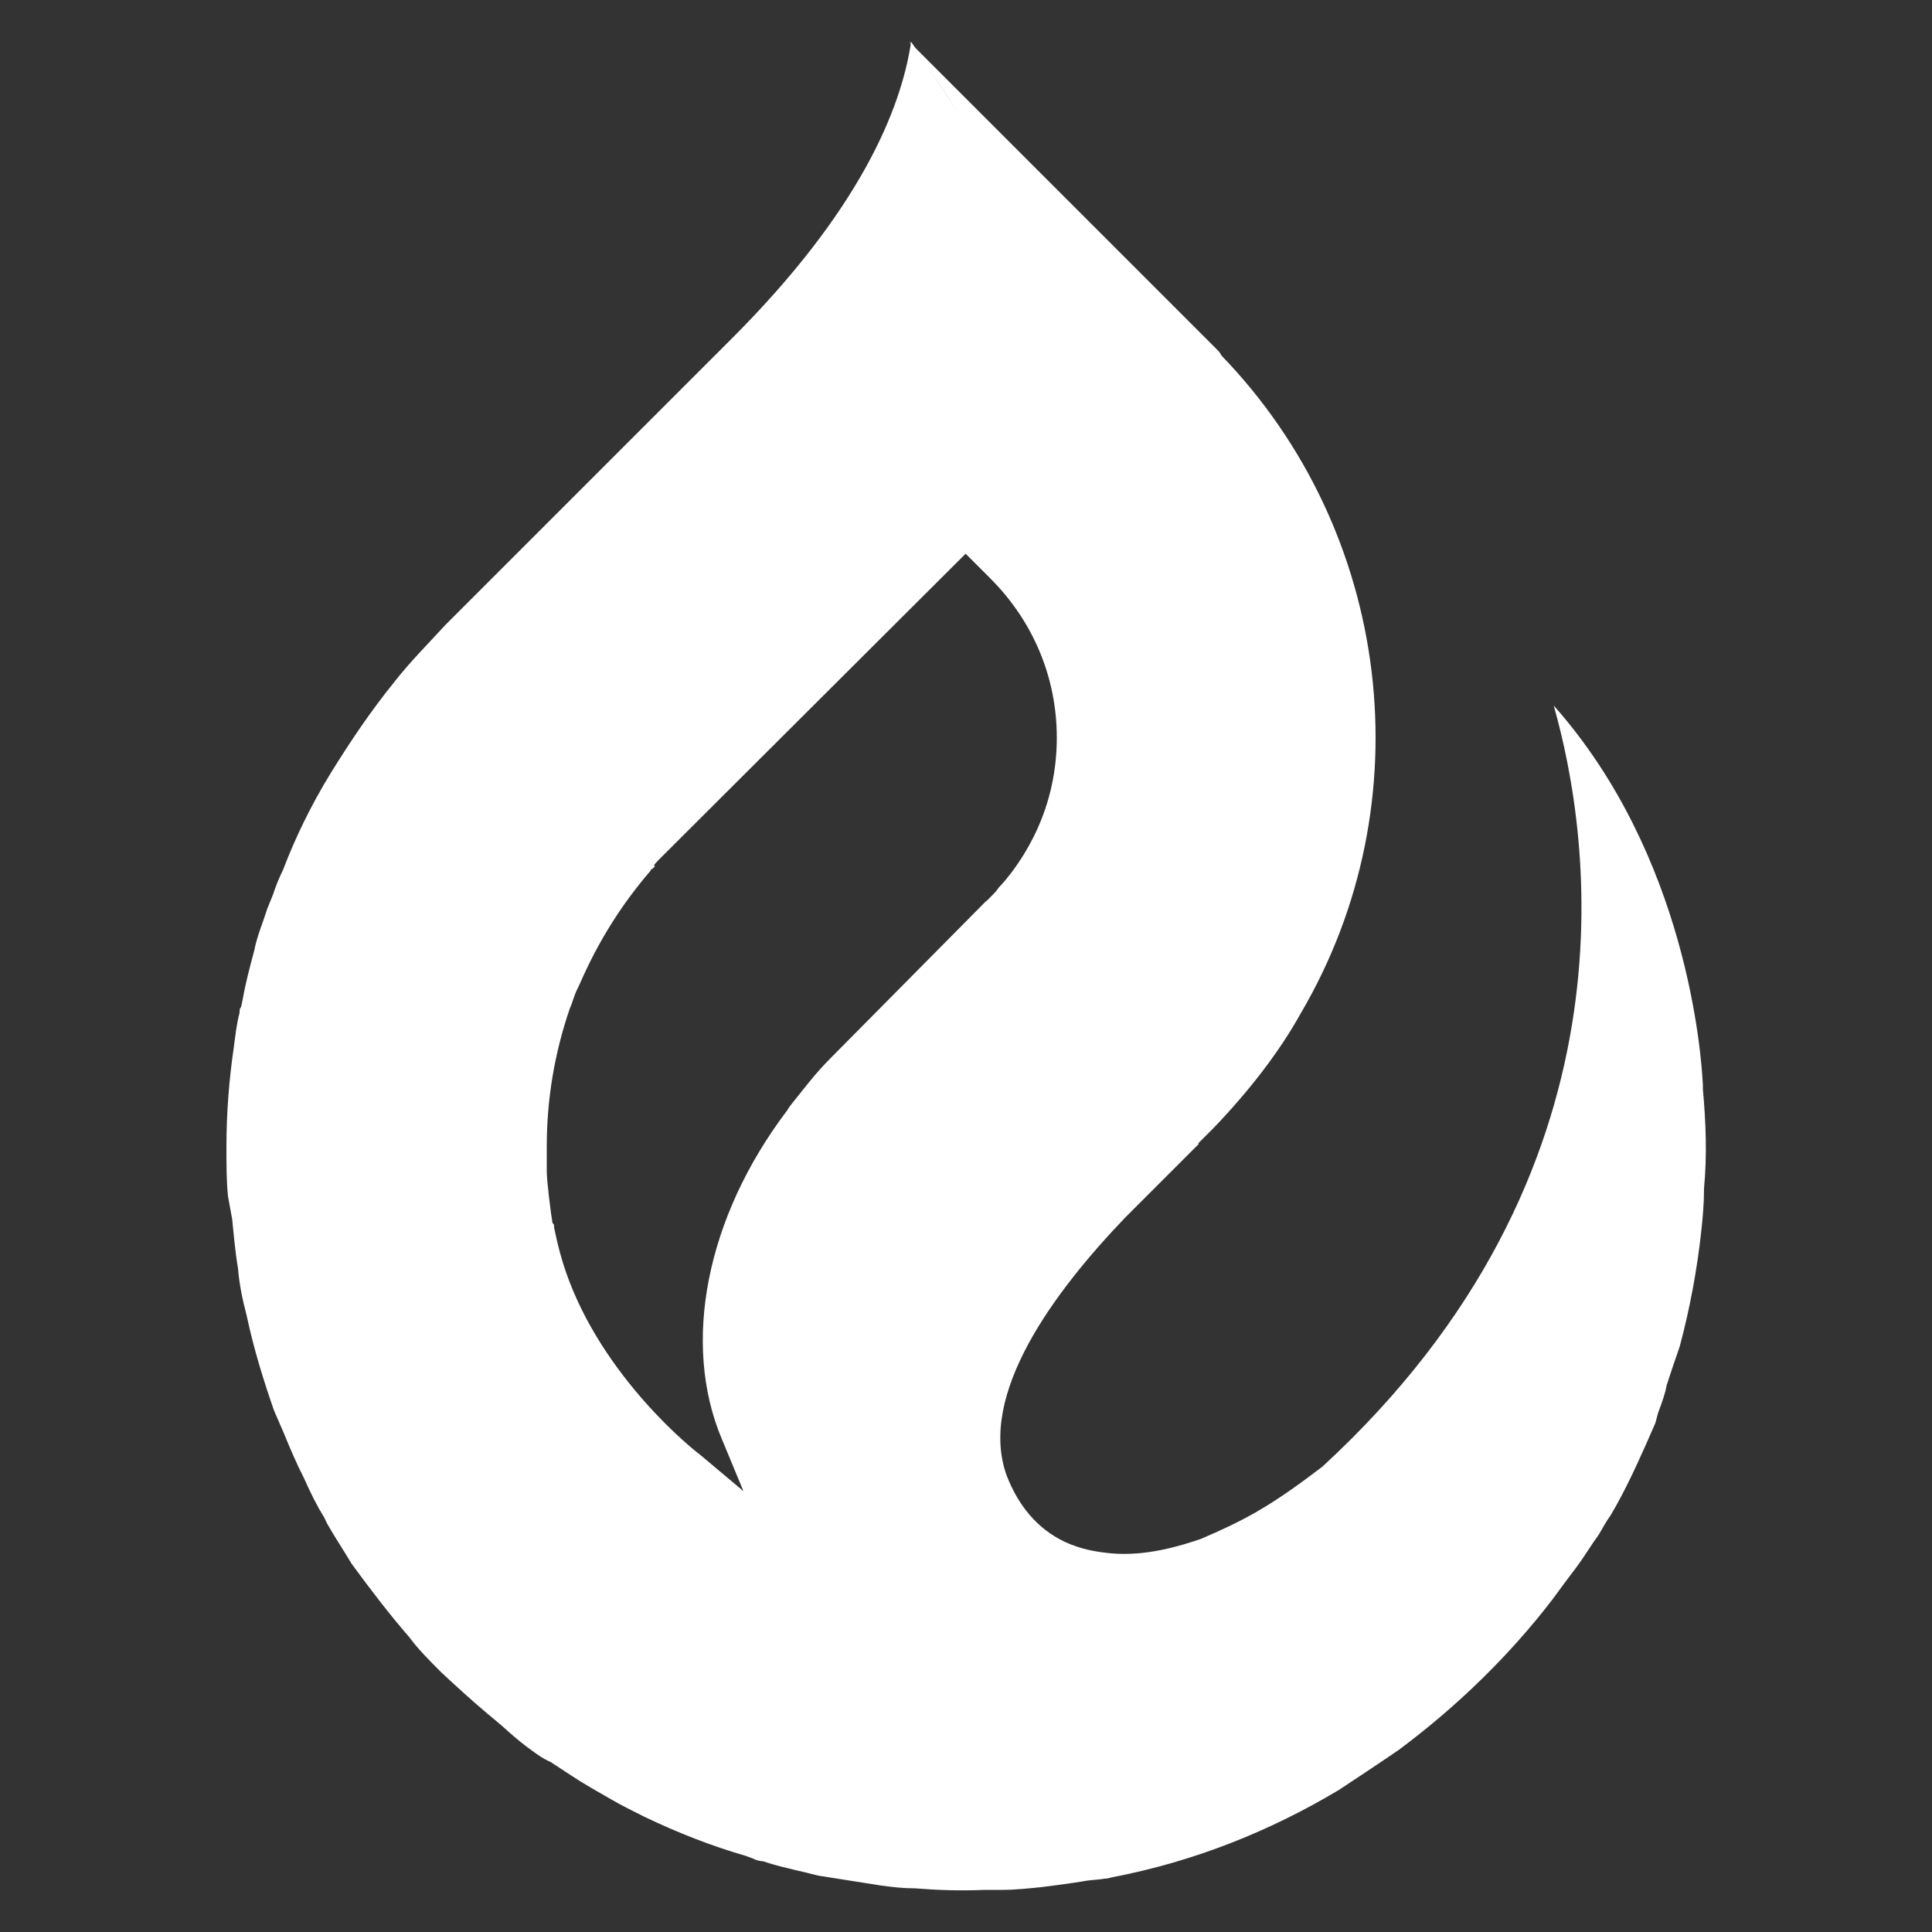 <?xml version="1.0" encoding="utf-8"?>
<!-- Generator: Adobe Illustrator 28.1.0, SVG Export Plug-In . SVG Version: 6.00 Build 0)  -->
<svg version="1.1" id="Capa_1" xmlns="http://www.w3.org/2000/svg" xmlns:xlink="http://www.w3.org/1999/xlink" x="0px" y="0px"
	 viewBox="0 0 500 500" style="enable-background:new 0 0 500 500;" xml:space="preserve">
<rect x="0" y="0" width="500" height="500" fill="#333333" stroke="none"/>
<style type="text/css">
	.st0{fill:#FFFFFF;}
</style>
<g>
	<path class="st0" d="M440.7,281.8v-1.1l0,0c-0.4-7.9-4.1-59.2-38.6-98.1c9.7,34.1,22.8,120.9-59.9,197c-4.9,3.7-10.5,7.9-16.9,11.6
		c-4.5,2.6-9.4,4.9-14.6,7.1c-5.6,1.9-14.2,4.5-23.2,3.7c-4.1-0.4-7.9-1.1-12-3l0,0c-7.1-3.4-12-9.4-15-17.2
		c-7.5-21,12.4-47.6,30.7-66.7l19.1-19.1l-19.8-7.9l-35.2-55l-40.4,40.8c-4.1,4.1-7.1,8.2-10.5,12.4l-0.7,1.1
		c-21,27.7-27.3,60.3-16.9,85l5.6,13.5l-11.2-9.4c-4.9-3.7-28.8-24.3-36.3-52.4c-0.7-2.6-1.1-4.5-1.5-6.4c0-0.4,0-1.1-0.4-1.1
		c-0.4-2.2-1.5-10.9-1.5-13.5v-2.2c0-1.5,0-2.6,0-4.1c0-12,1.9-24,6-35.9c0.7-1.5,1.1-3.4,1.9-4.9l0.7-1.5
		c4.9-11.2,10.9-20.6,18.3-29.2c0,0,0-0.4,0.4-0.4c0.4-0.4,0.4-0.4,0.7-0.7l-13.9-15.4l-40.8,34.8L78.2,351.8
		c1.1,3.7,2.2,7.1,3.4,10.5l1.1,4.9c1.5,3.7,3.4,7.9,5.2,11.6c1.9,3.4,0.7,6,2.6,9.4l0.7,1.5c1.9,3.4,4.1,6.7,6.4,10.5
		c4.9,6.4,3,15.7,8.2,21.7c2.6,3,5.2,6,8.2,9c7.9,7.5,15.7,16.5,23.6,22.1l0,0c1.5,1.1,3,2.2,4.9,3c3.4,2.2,6.7,4.5,10.5,6.7l5.2,3
		c2.6,1.5,5.6,3,8.6,4.5c8.6,4.1,17.2,7.5,26.2,10.1l1.9,0.7c0.7,0.4,1.9,0.7,2.6,0.7l2.2,0.7c3.7,1.1,7.9,1.9,12,3l16.5,2.6
		c3,0.4,5.6,0.7,8.6,0.7c5.2,0.4,10.9,0.7,18,0.4c1.9,0,3.4,0,4.5,0c3.4,0,7.1-0.4,10.1-0.7c3-0.4,5.6-0.7,8.2-1.1l2.6-0.4
		c1.9-0.4,4.1-0.4,5.6-0.7c1.1,0,1.9-0.4,2.2-0.4c21.3-4.1,40.8-12,58.4-22.5c1.1-0.7,12.4-8.2,15.7-10.5
		c15-11.2,28.5-24.3,39.7-38.9c2.2-3,4.1-5.6,6.4-8.6c1.9-2.6,3.7-5.6,5.6-8.2c1.1-1.9,1.9-3.4,3-4.9l1.5-2.6
		c3.7-6.7,6.7-13.5,10.1-21.3l0.7-2.6c1.1-3,1.9-5.2,2.2-7.1c1.1-3.4,2.2-6.7,3.4-10.1c2.6-9.7,4.5-19.8,5.6-30
		c0.4-3.7,0.7-7.1,0.7-10.9C441.8,299,441.5,290.7,440.7,281.8z"/>
	<path class="st0" d="M312.3,125.6l-38.9,117.6l-19.8-6.7l3-4.5c0.7-0.7,1.5-1.5,1.9-2.2c9.7-10.9,15-24.3,15-38.9
		c0-15.4-6-30-17.2-41.2l-6.4-6.4L173,220c0,0-0.7,0.7-1.9,1.9c-0.7,0.7-1.9,1.9-2.6,3c0,0,0,0-0.4,0.4
		c-23.6,26.2-123.2,145.3-30.3,227.3c-7.9-5.6-15.7-12.4-23.6-19.8c-3-3-6-6-8.2-9c-5.2-6-10.1-12.4-15-19.1
		c-2.2-3.7-4.5-7.1-6.4-10.5l-0.7-1.5c-1.9-3-3.7-6.7-5.2-10.1c-1.9-3.7-3.7-7.9-5.2-11.6l-2.6-6c-2.6-7.5-5.2-15.7-7.1-24.7
		c-1.1-4.1-1.9-8.2-2.2-12c-0.7-4.1-1.1-8.6-1.5-12.7l-1.1-6c-0.4-4.1-0.4-8.2-0.4-12.7c0-9,0.7-17.6,1.9-25.8c0.4-3,0.7-6,1.5-9
		c0-0.7,0-1.1,0.4-1.5l0.4-1.9c0.7-4.1,1.9-8.6,3-12.7c0.7-3.7,2.2-7.1,3.4-10.9l1.5-3.7c0.7-2.2,1.5-4.1,2.6-6.4
		c3-7.9,7.1-16.5,12.4-25.1c4.9-7.9,10.1-15.7,16.5-23.6c4.1-5.2,8.6-9.7,13.1-14.6l74.1-74.1c33-33,43.8-59.2,46.4-76.8l0,0
		L312.3,125.6z"/>
	<path class="st0" d="M336.6,262.3c-5.6,10.1-13.5,20.2-22.5,29.6l-23.2,23.2c-18.3,19.1-38.2,45.7-30.7,66.7
		c2.6,7.9,7.9,13.9,15,17.2c-30.7-10.5-104.5-81.3-18.7-167c0.7-0.7,1.5-1.5,1.9-2.2c80.1-83.5-18.7-213.1-23.2-219.1l79.8,79.8
		c0.4,0.4,0.7,0.7,1.1,1.5C360.2,137.6,368.8,207.6,336.6,262.3z"/>
</g>
</svg>
